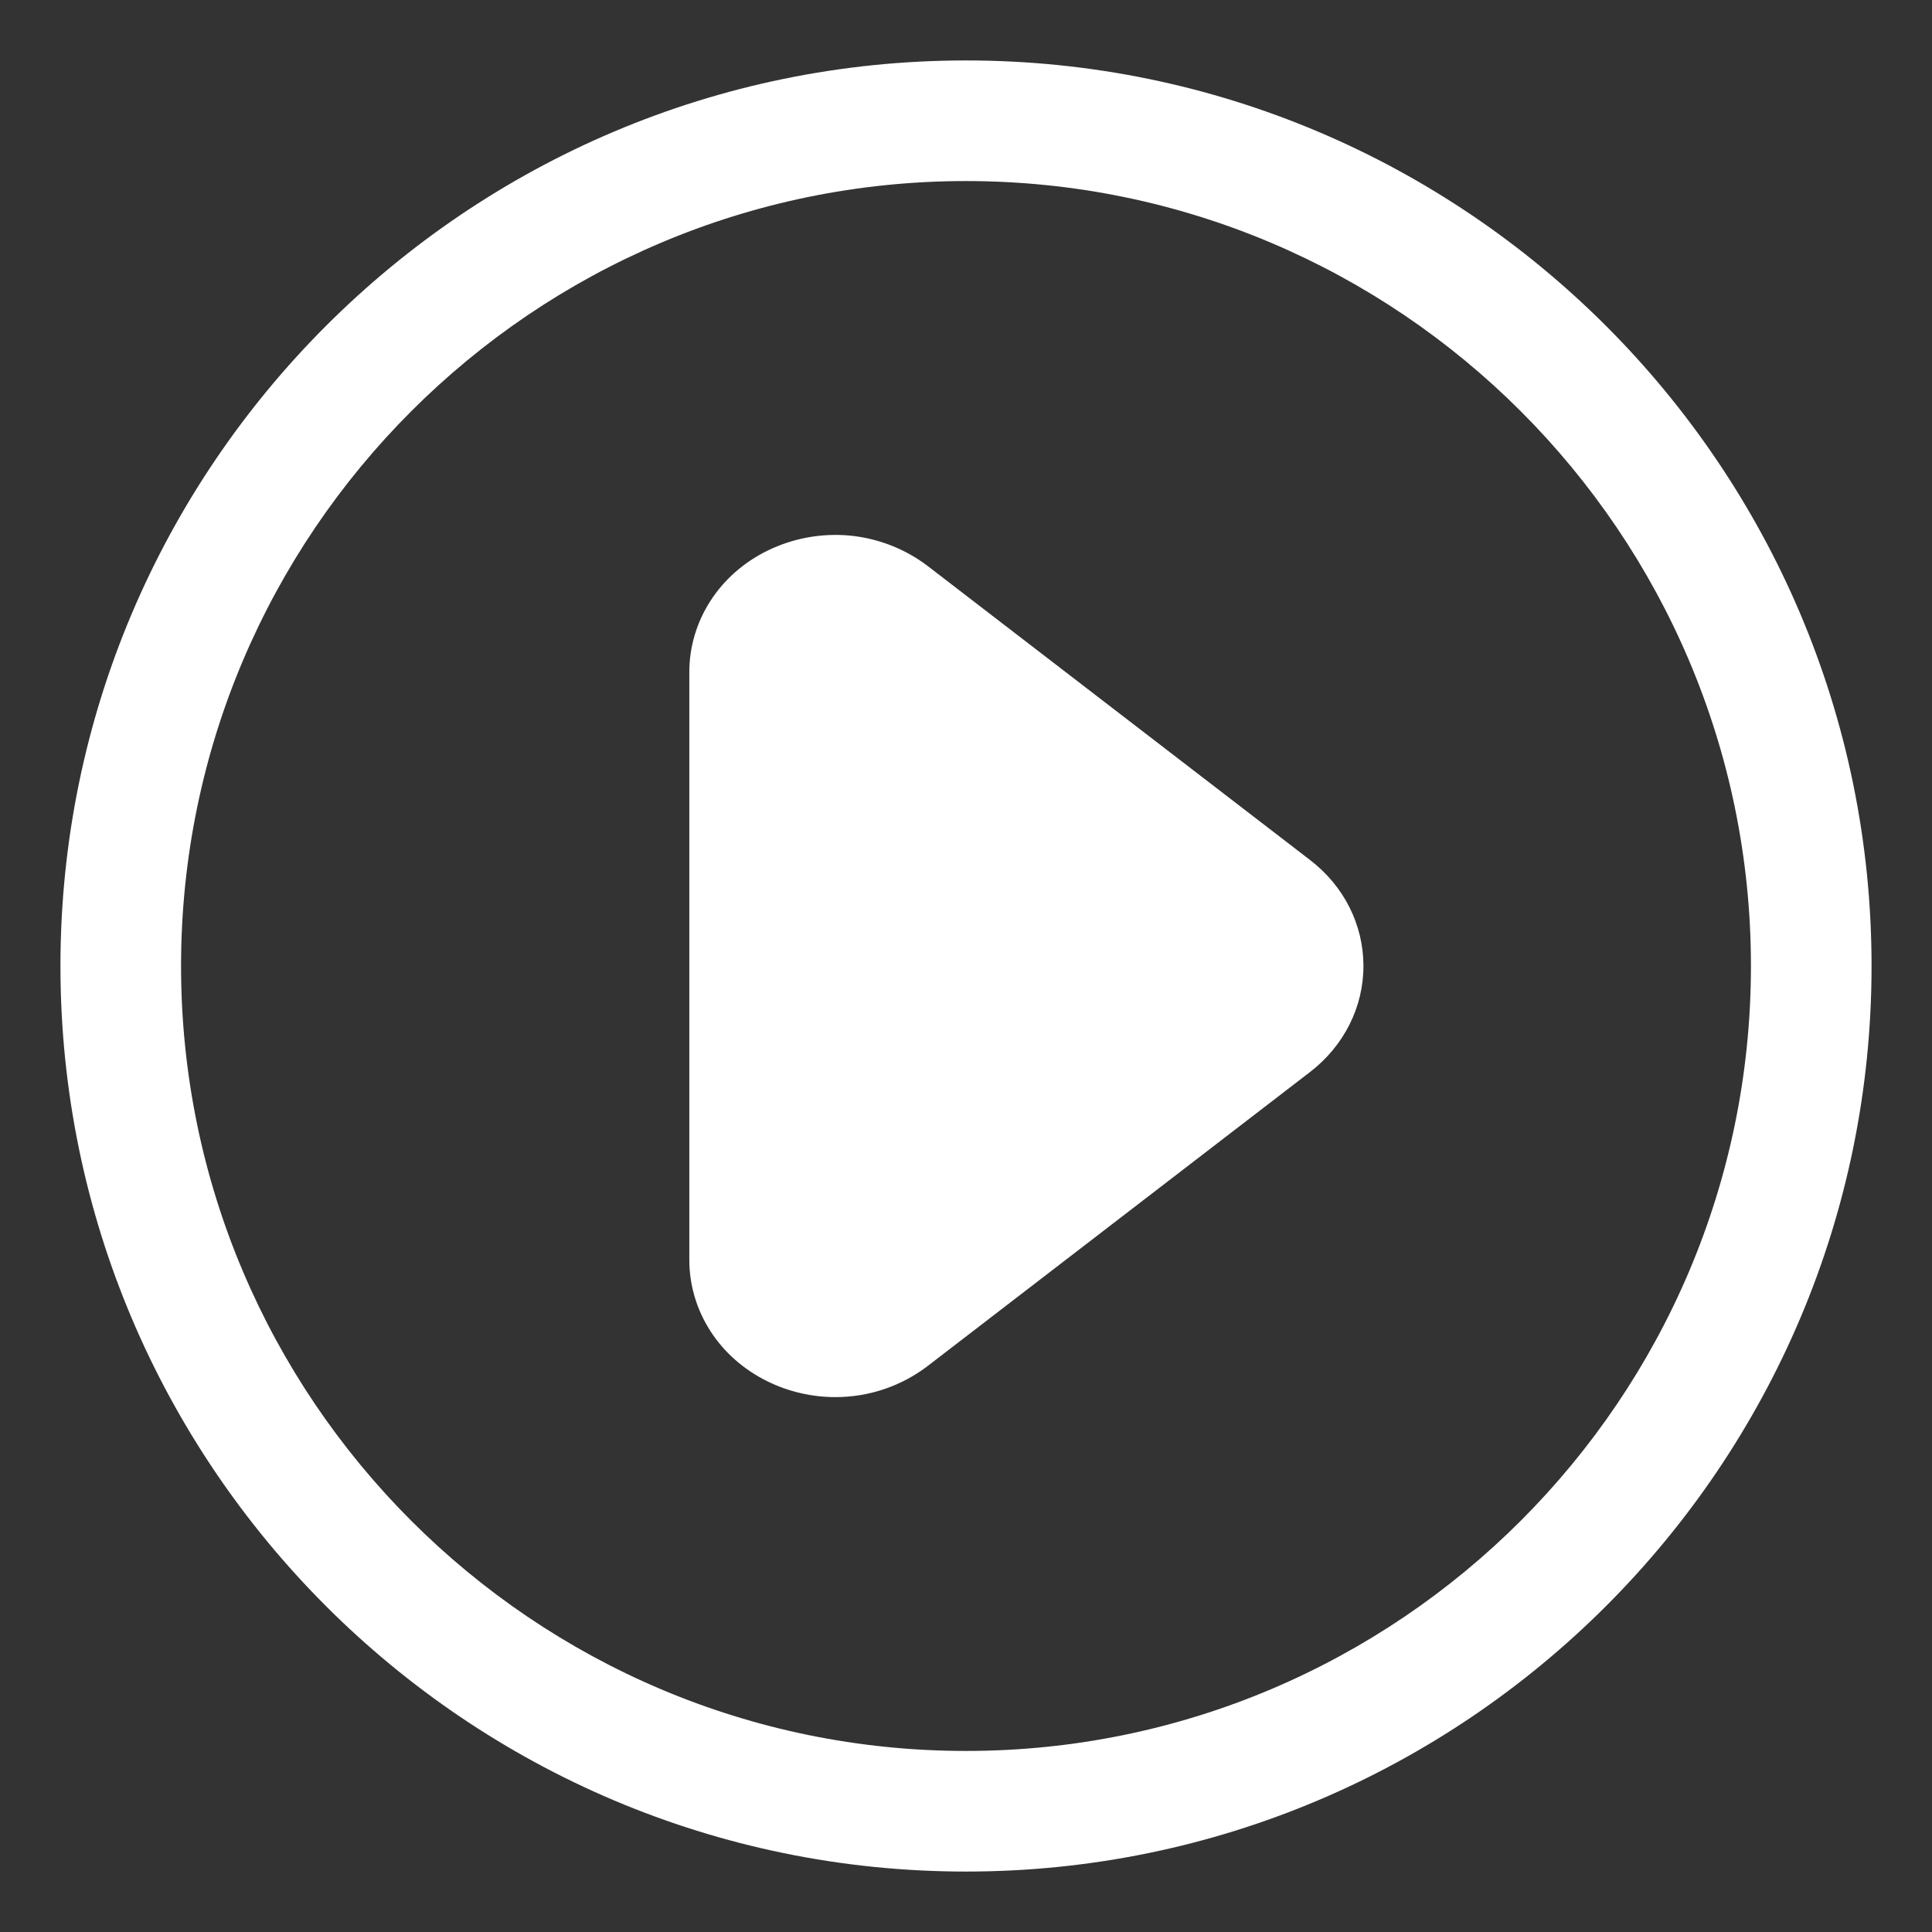 <svg width="18" height="18" viewBox="0 0 14 14" fill="none" xmlns="http://www.w3.org/2000/svg">
<rect x="0" y="0" width="14" height="14" fill="#333333" stroke="none"/>
<path d="M7 0.438C3.381 0.438 0.438 3.381 0.438 7C0.438 10.619 3.381 13.562 7 13.562C10.619 13.562 13.562 10.619 13.562 7C13.562 3.381 10.619 0.438 7 0.438ZM7 12.688C3.864 12.688 1.312 10.136 1.312 7C1.312 3.864 3.864 1.312 7 1.312C10.136 1.312 12.688 3.864 12.688 7C12.688 10.136 10.136 12.688 7 12.688ZM9.492 6.231L6.723 4.102C6.559 3.977 6.363 3.901 6.158 3.881C5.952 3.862 5.745 3.9 5.56 3.991C5.212 4.162 4.995 4.5 4.995 4.871V9.129C4.995 9.5 5.212 9.838 5.56 10.009C5.716 10.086 5.885 10.124 6.054 10.124C6.296 10.124 6.531 10.045 6.723 9.898L9.492 7.769C9.738 7.58 9.88 7.299 9.88 7C9.88 6.701 9.739 6.42 9.492 6.231Z" fill="white"/>
</svg>
